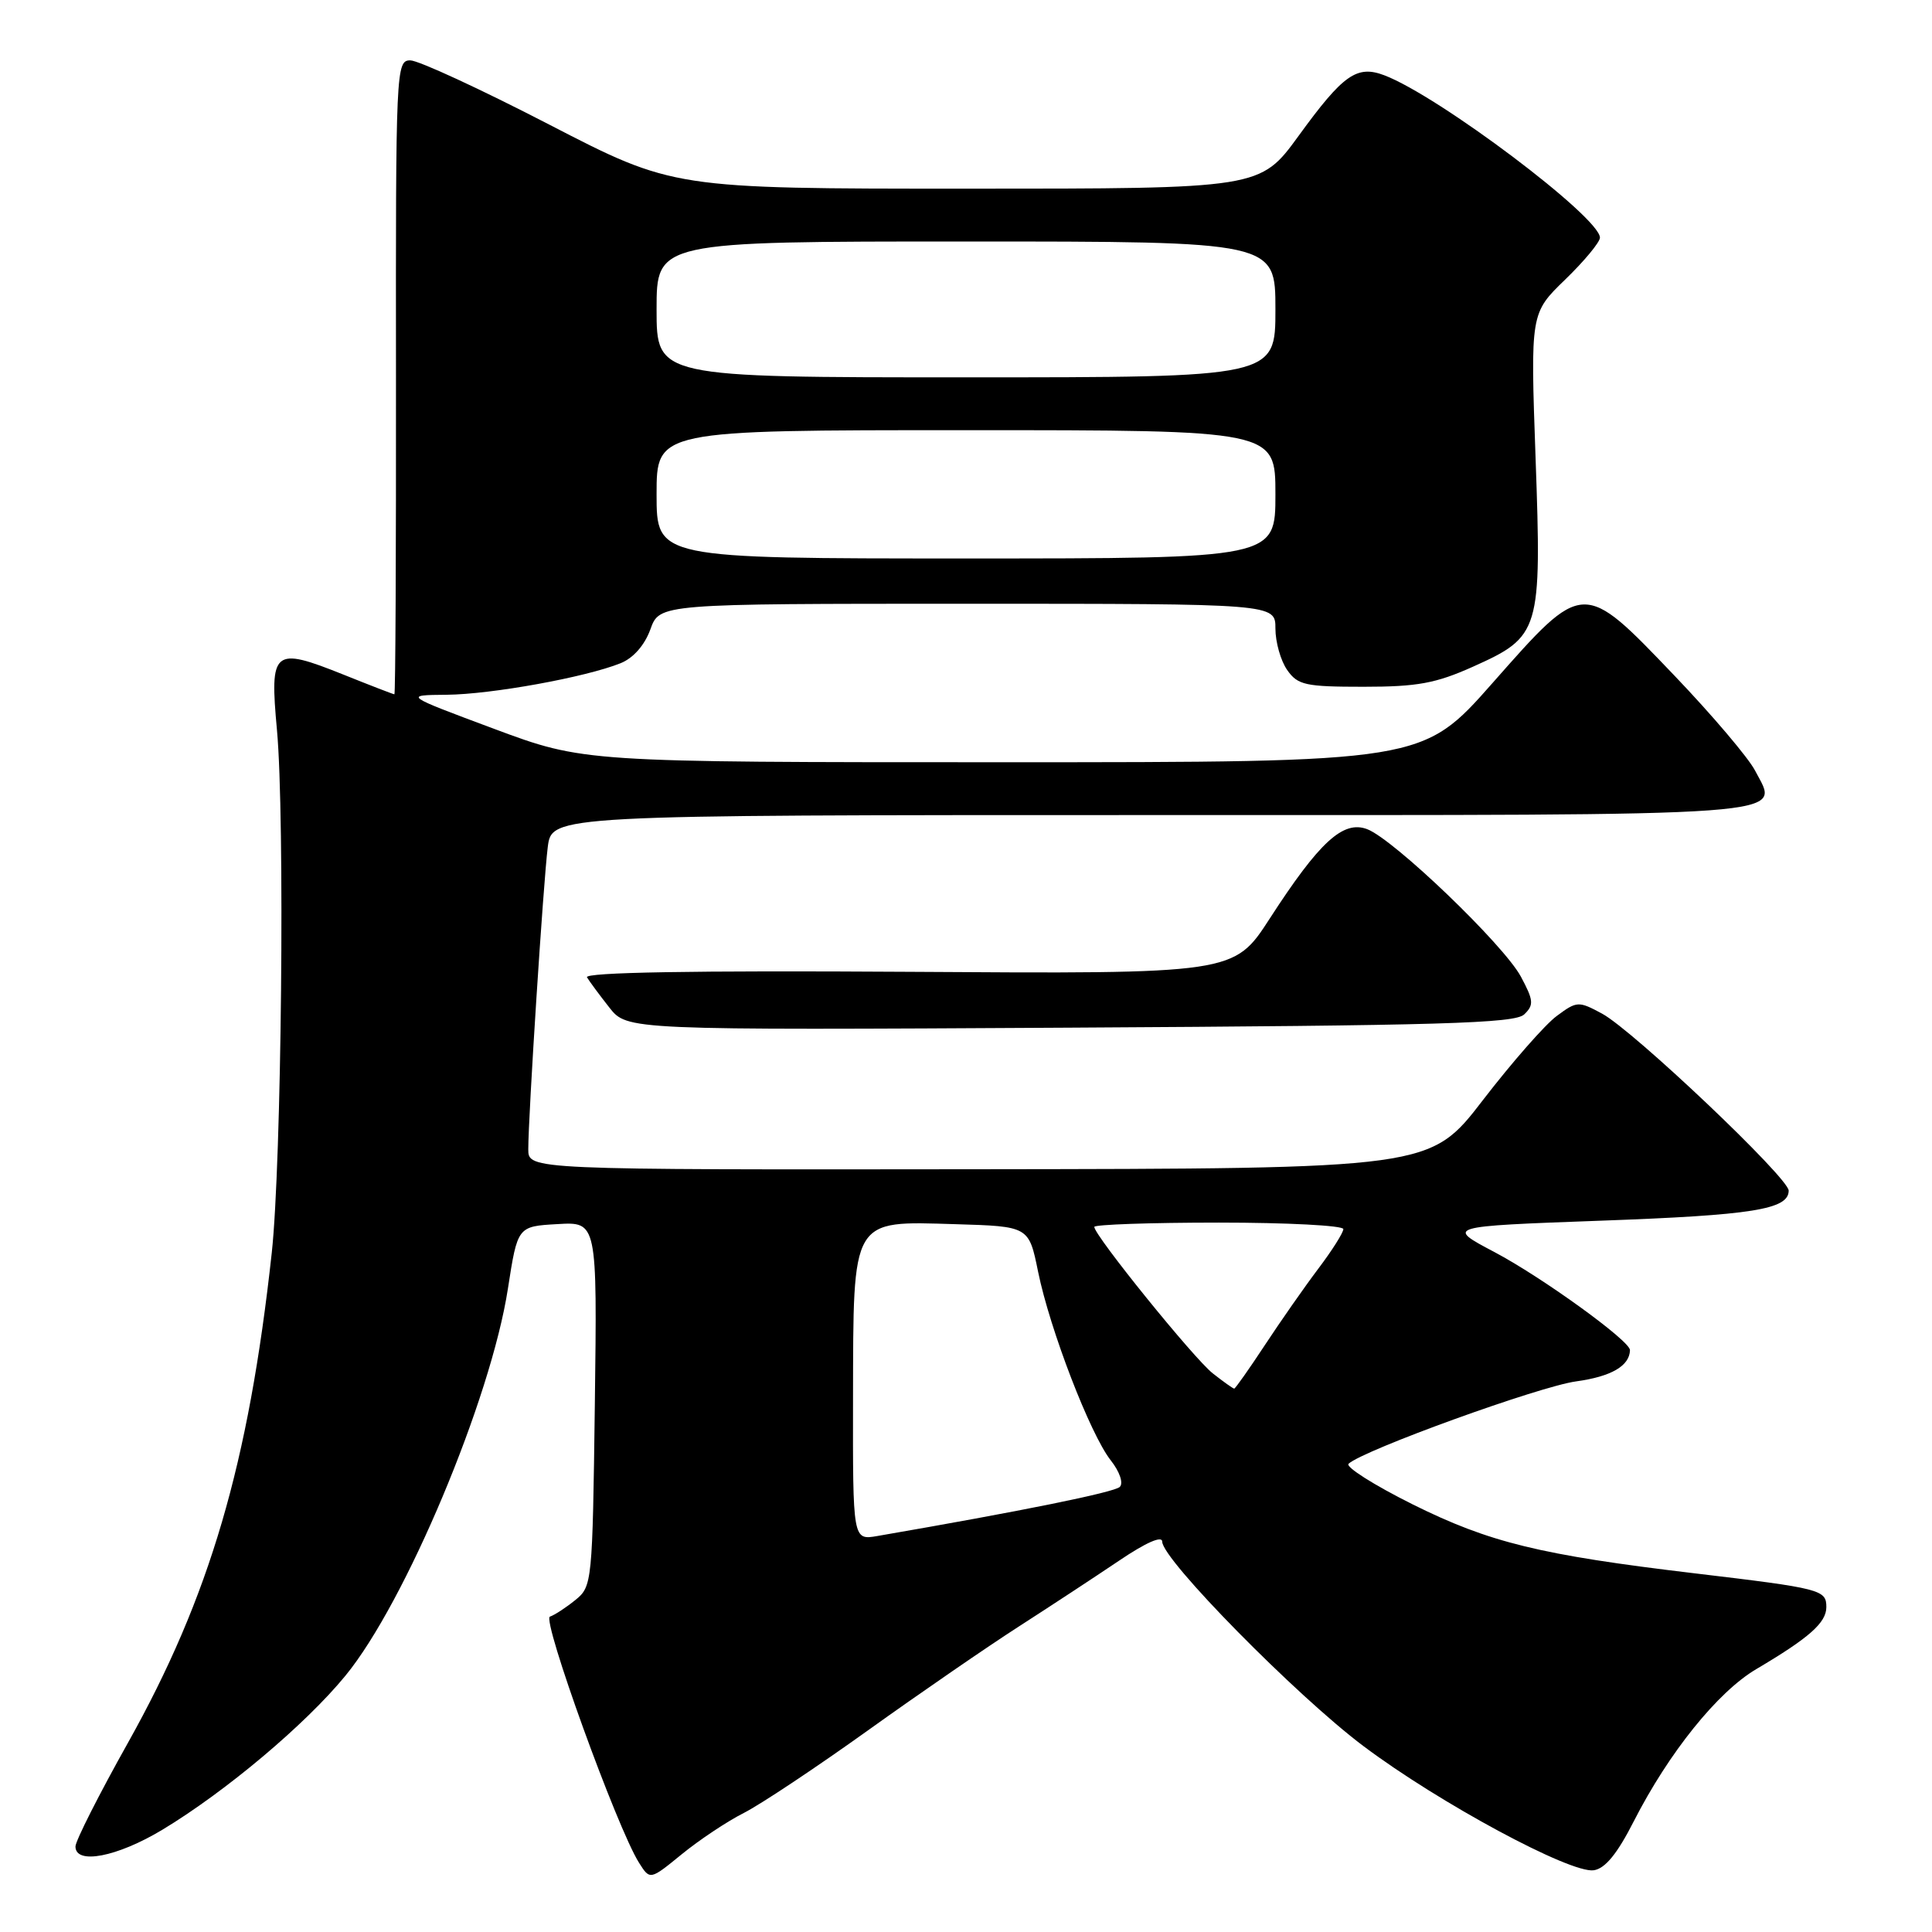 <?xml version="1.0" encoding="UTF-8" standalone="no"?>
<!DOCTYPE svg PUBLIC "-//W3C//DTD SVG 1.1//EN" "http://www.w3.org/Graphics/SVG/1.1/DTD/svg11.dtd" >
<svg xmlns="http://www.w3.org/2000/svg" xmlns:xlink="http://www.w3.org/1999/xlink" version="1.1" viewBox="0 0 256 256">
 <g >
 <path fill="currentColor"
d=" M 98.57 240.22 C 100.81 239.08 108.23 234.14 115.07 229.24 C 121.91 224.34 130.88 218.17 135.00 215.52 C 139.12 212.87 145.09 208.95 148.25 206.82 C 151.84 204.39 154.00 203.44 154.00 204.28 C 154.00 206.64 171.80 224.72 180.68 231.38 C 190.71 238.91 208.09 248.27 211.18 247.82 C 212.69 247.60 214.30 245.63 216.48 241.34 C 221.13 232.23 227.60 224.19 232.71 221.17 C 239.74 217.02 242.00 215.01 242.00 212.95 C 242.00 210.65 241.33 210.47 224.52 208.47 C 204.03 206.03 197.38 204.40 187.19 199.34 C 182.08 196.79 178.25 194.37 178.69 193.96 C 180.61 192.16 203.98 183.70 208.85 183.04 C 213.50 182.40 215.93 180.99 215.98 178.90 C 216.02 177.69 204.33 169.24 198.03 165.91 C 191.57 162.50 191.57 162.50 212.03 161.75 C 232.24 161.02 236.99 160.26 237.01 157.77 C 237.03 156.09 216.41 136.54 212.28 134.31 C 209.16 132.63 208.95 132.64 206.28 134.62 C 204.75 135.74 200.35 140.76 196.50 145.76 C 189.50 154.86 189.50 154.86 129.75 154.93 C 70.00 155.00 70.00 155.00 70.00 152.28 C 70.00 147.85 72.00 116.86 72.58 112.25 C 73.12 108.00 73.12 108.00 152.44 108.00 C 239.79 108.00 235.76 108.30 232.55 102.10 C 231.68 100.42 226.88 94.76 221.87 89.52 C 209.70 76.80 209.87 76.79 197.77 90.50 C 188.50 101.00 188.50 101.00 132.93 101.00 C 77.35 101.00 77.35 101.00 65.43 96.56 C 53.50 92.11 53.50 92.11 59.18 92.06 C 65.16 92.00 77.60 89.74 82.23 87.88 C 83.92 87.20 85.42 85.49 86.18 83.39 C 87.40 80.00 87.40 80.00 128.20 80.00 C 169.00 80.00 169.00 80.00 169.00 83.28 C 169.00 85.08 169.70 87.56 170.56 88.78 C 171.96 90.78 172.96 91.00 180.68 91.00 C 187.81 91.00 190.25 90.55 195.18 88.34 C 204.09 84.34 204.29 83.69 203.47 60.65 C 202.79 41.50 202.79 41.50 207.40 37.04 C 209.93 34.59 212.00 32.09 212.00 31.49 C 212.00 28.80 190.67 12.73 183.44 9.98 C 179.79 8.59 177.98 9.87 172.08 17.99 C 166.98 25.00 166.98 25.00 128.09 25.00 C 89.21 25.00 89.21 25.00 72.76 16.50 C 63.71 11.82 55.44 8.00 54.37 8.00 C 52.48 8.00 52.43 9.08 52.47 50.00 C 52.49 73.10 52.40 92.00 52.26 92.00 C 52.13 92.00 49.09 90.83 45.51 89.39 C 36.19 85.66 35.72 86.06 36.70 96.74 C 37.76 108.39 37.31 154.05 36.01 166.00 C 32.95 194.00 27.80 211.55 16.96 230.92 C 13.13 237.75 10.00 243.93 10.00 244.67 C 10.00 247.12 15.51 246.06 21.50 242.46 C 29.88 237.41 40.48 228.50 45.77 222.04 C 53.72 212.36 65.04 185.39 67.30 170.76 C 68.58 162.50 68.58 162.50 73.86 162.20 C 79.13 161.89 79.13 161.89 78.82 186.04 C 78.51 209.73 78.46 210.21 76.24 212.01 C 74.99 213.02 73.48 214.01 72.87 214.21 C 71.76 214.58 81.76 242.21 84.67 246.82 C 86.13 249.13 86.13 249.13 90.32 245.71 C 92.62 243.83 96.33 241.35 98.57 240.22 Z  M 201.97 134.41 C 203.27 133.16 203.21 132.55 201.52 129.40 C 199.23 125.16 184.70 111.22 181.16 109.87 C 177.97 108.66 174.83 111.54 168.25 121.71 C 163.50 129.05 163.50 129.05 120.34 128.77 C 91.77 128.59 77.39 128.84 77.78 129.50 C 78.11 130.05 79.44 131.85 80.74 133.50 C 83.10 136.50 83.10 136.50 141.80 136.17 C 191.01 135.89 200.74 135.61 201.97 134.41 Z  M 113.03 185.30 C 113.08 161.19 112.71 161.80 126.60 162.21 C 136.33 162.50 136.33 162.50 137.55 168.50 C 139.11 176.16 144.46 190.04 147.17 193.49 C 148.37 195.01 148.88 196.52 148.38 197.02 C 147.66 197.74 135.33 200.24 116.25 203.53 C 113.00 204.09 113.00 204.09 113.03 185.30 Z  M 160.70 181.98 C 158.19 180.01 145.00 163.70 145.00 162.57 C 145.00 162.26 152.43 162.00 161.50 162.00 C 170.57 162.00 178.00 162.39 178.00 162.86 C 178.00 163.33 176.51 165.69 174.68 168.11 C 172.86 170.52 169.67 175.09 167.59 178.25 C 165.51 181.41 163.68 184.00 163.54 184.00 C 163.39 184.00 162.11 183.09 160.70 181.98 Z  M 87.00 65.50 C 87.00 57.00 87.00 57.00 128.00 57.00 C 169.00 57.00 169.00 57.00 169.00 65.50 C 169.00 74.00 169.00 74.00 128.00 74.00 C 87.00 74.00 87.00 74.00 87.00 65.50 Z  M 87.00 41.00 C 87.00 32.00 87.00 32.00 128.00 32.00 C 169.00 32.00 169.00 32.00 169.00 41.00 C 169.00 50.00 169.00 50.00 128.00 50.00 C 87.00 50.00 87.00 50.00 87.00 41.00 Z "/>
</g>
</svg>